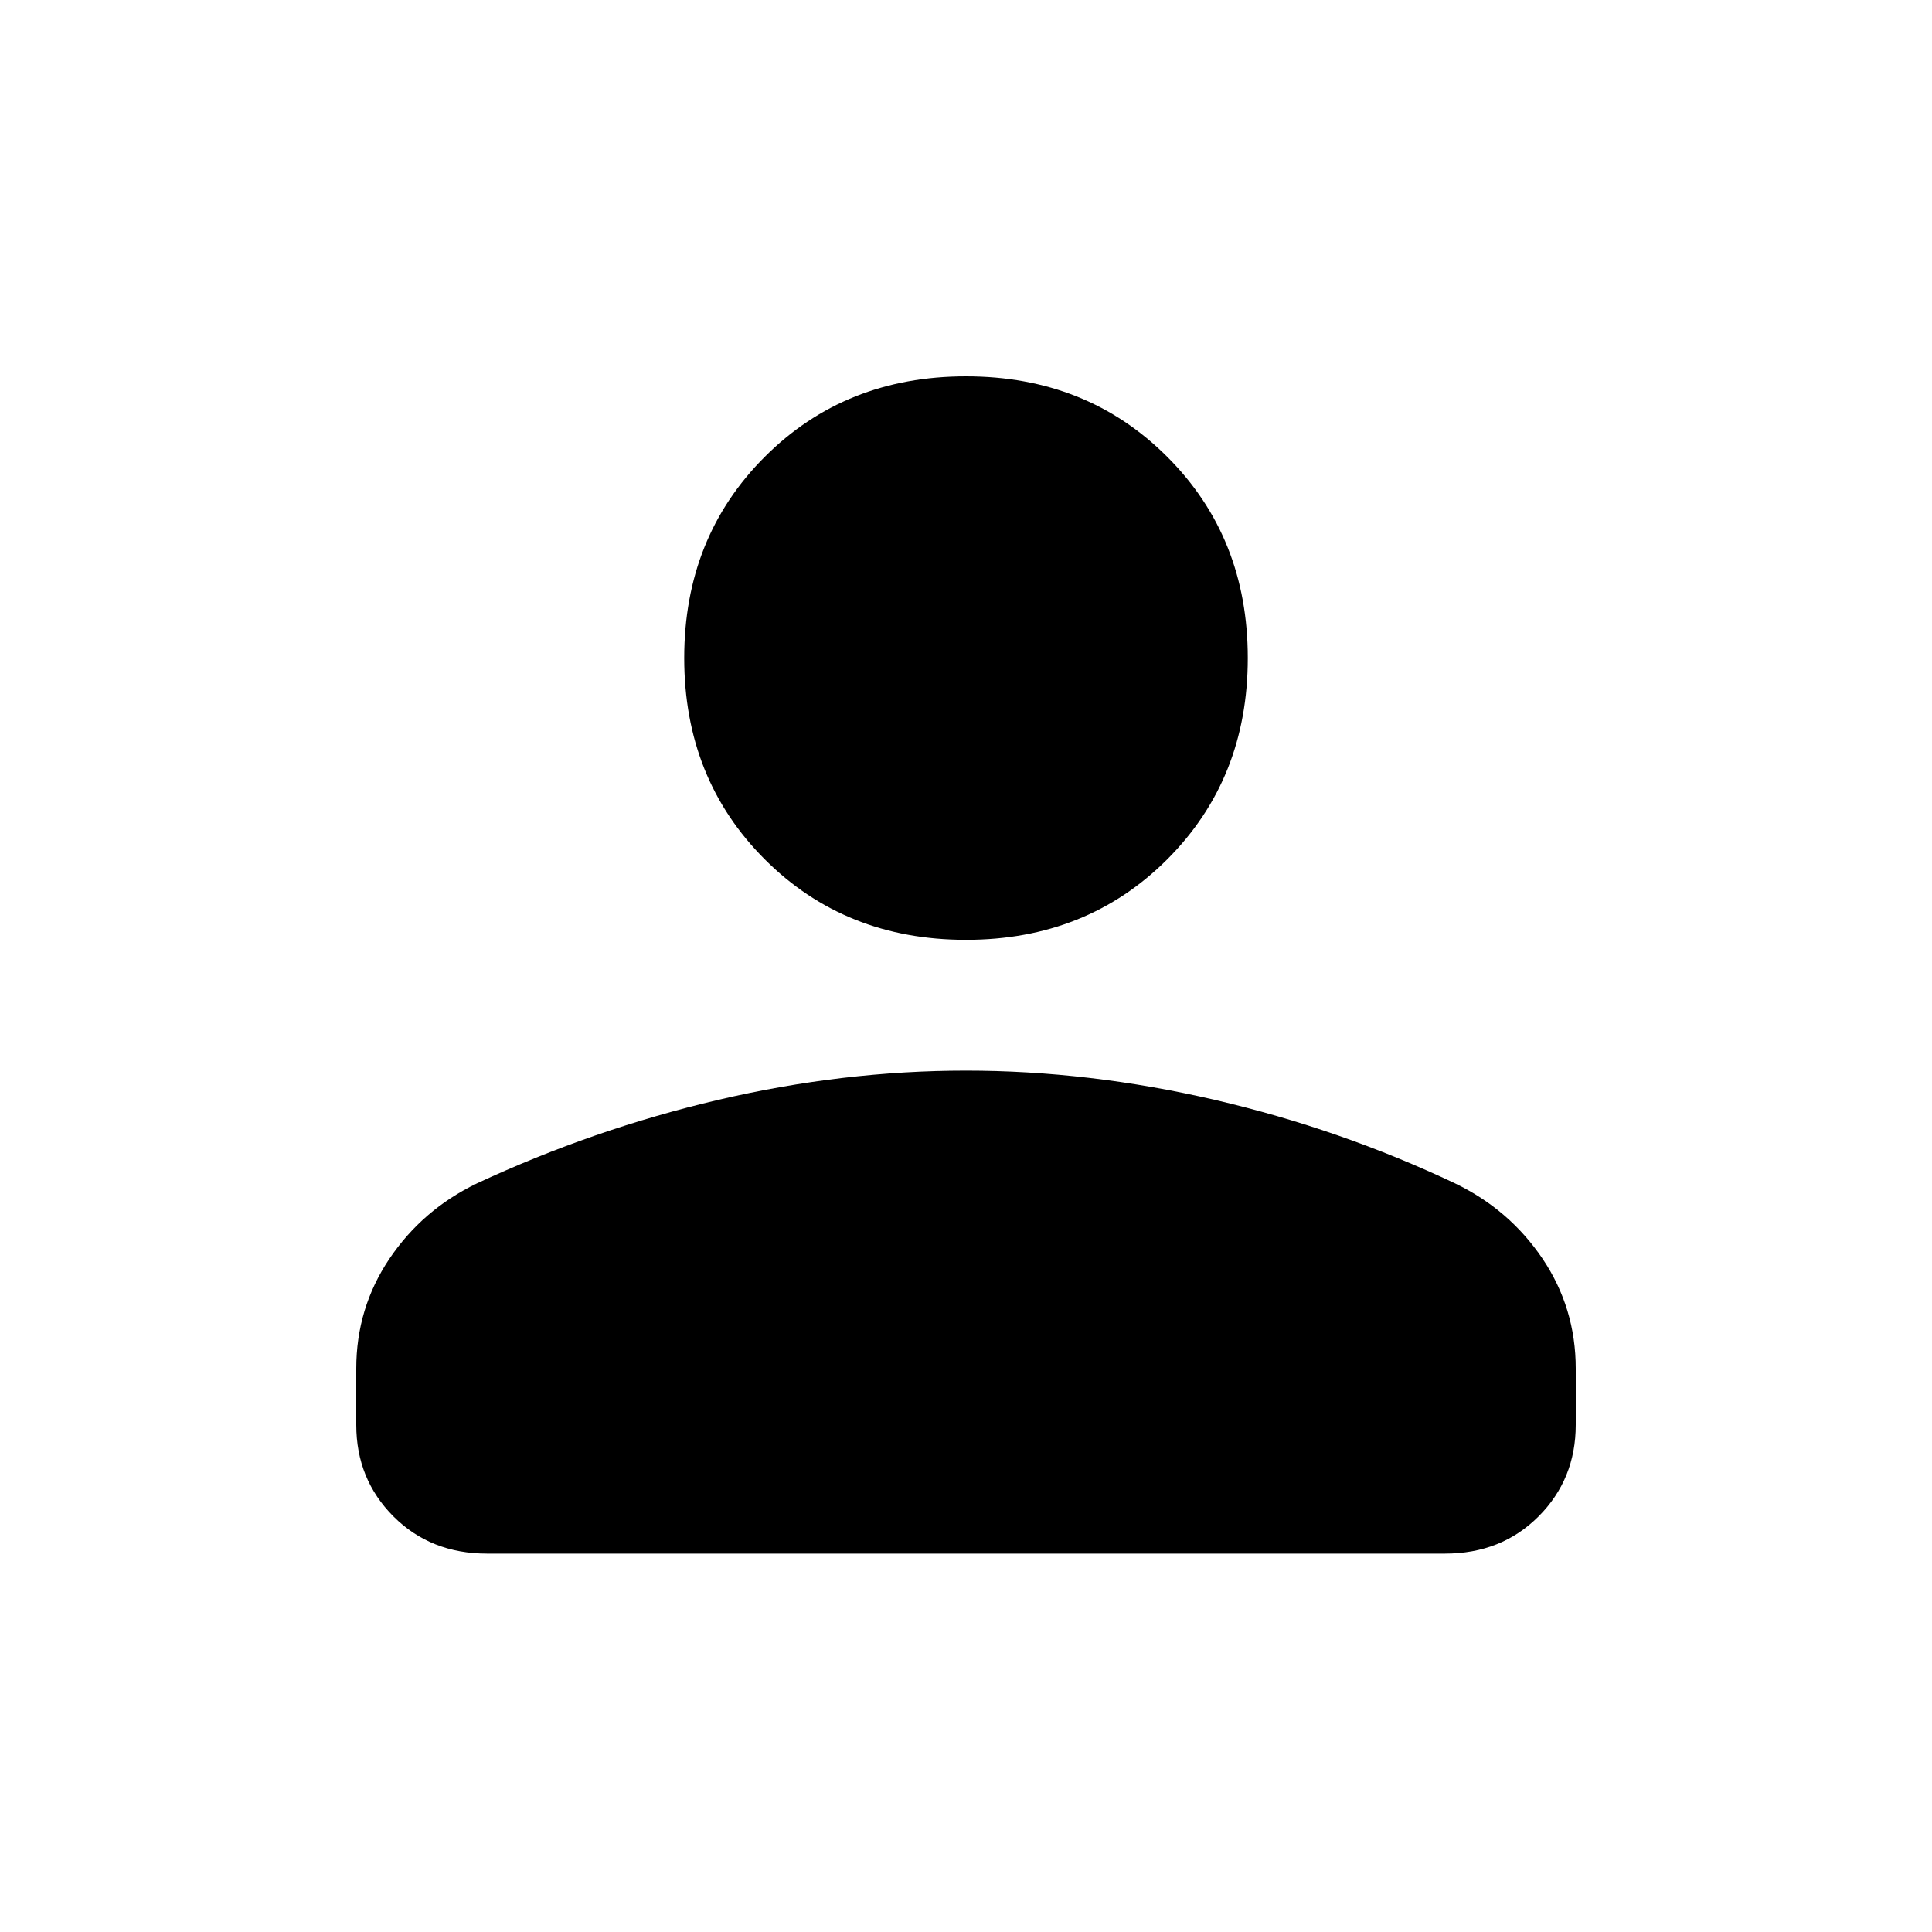 <svg xmlns="http://www.w3.org/2000/svg" height="20" width="20"><path d="M10 9.729q-1.25 0-2.083-.833-.834-.834-.834-2.084t.834-2.083Q8.75 3.896 10 3.896q1.25 0 2.083.833.834.833.834 2.083 0 1.25-.834 2.084-.833.833-2.083.833Zm-4.958 6.354q-.584 0-.969-.385-.385-.386-.385-.948v-.583q0-.625.343-1.136.344-.51.907-.781 1.208-.562 2.5-.865 1.291-.302 2.562-.302t2.573.302q1.302.303 2.489.865.563.271.907.781.343.511.343 1.136v.583q0 .562-.385.948-.385.385-.969.385Z"/></svg>